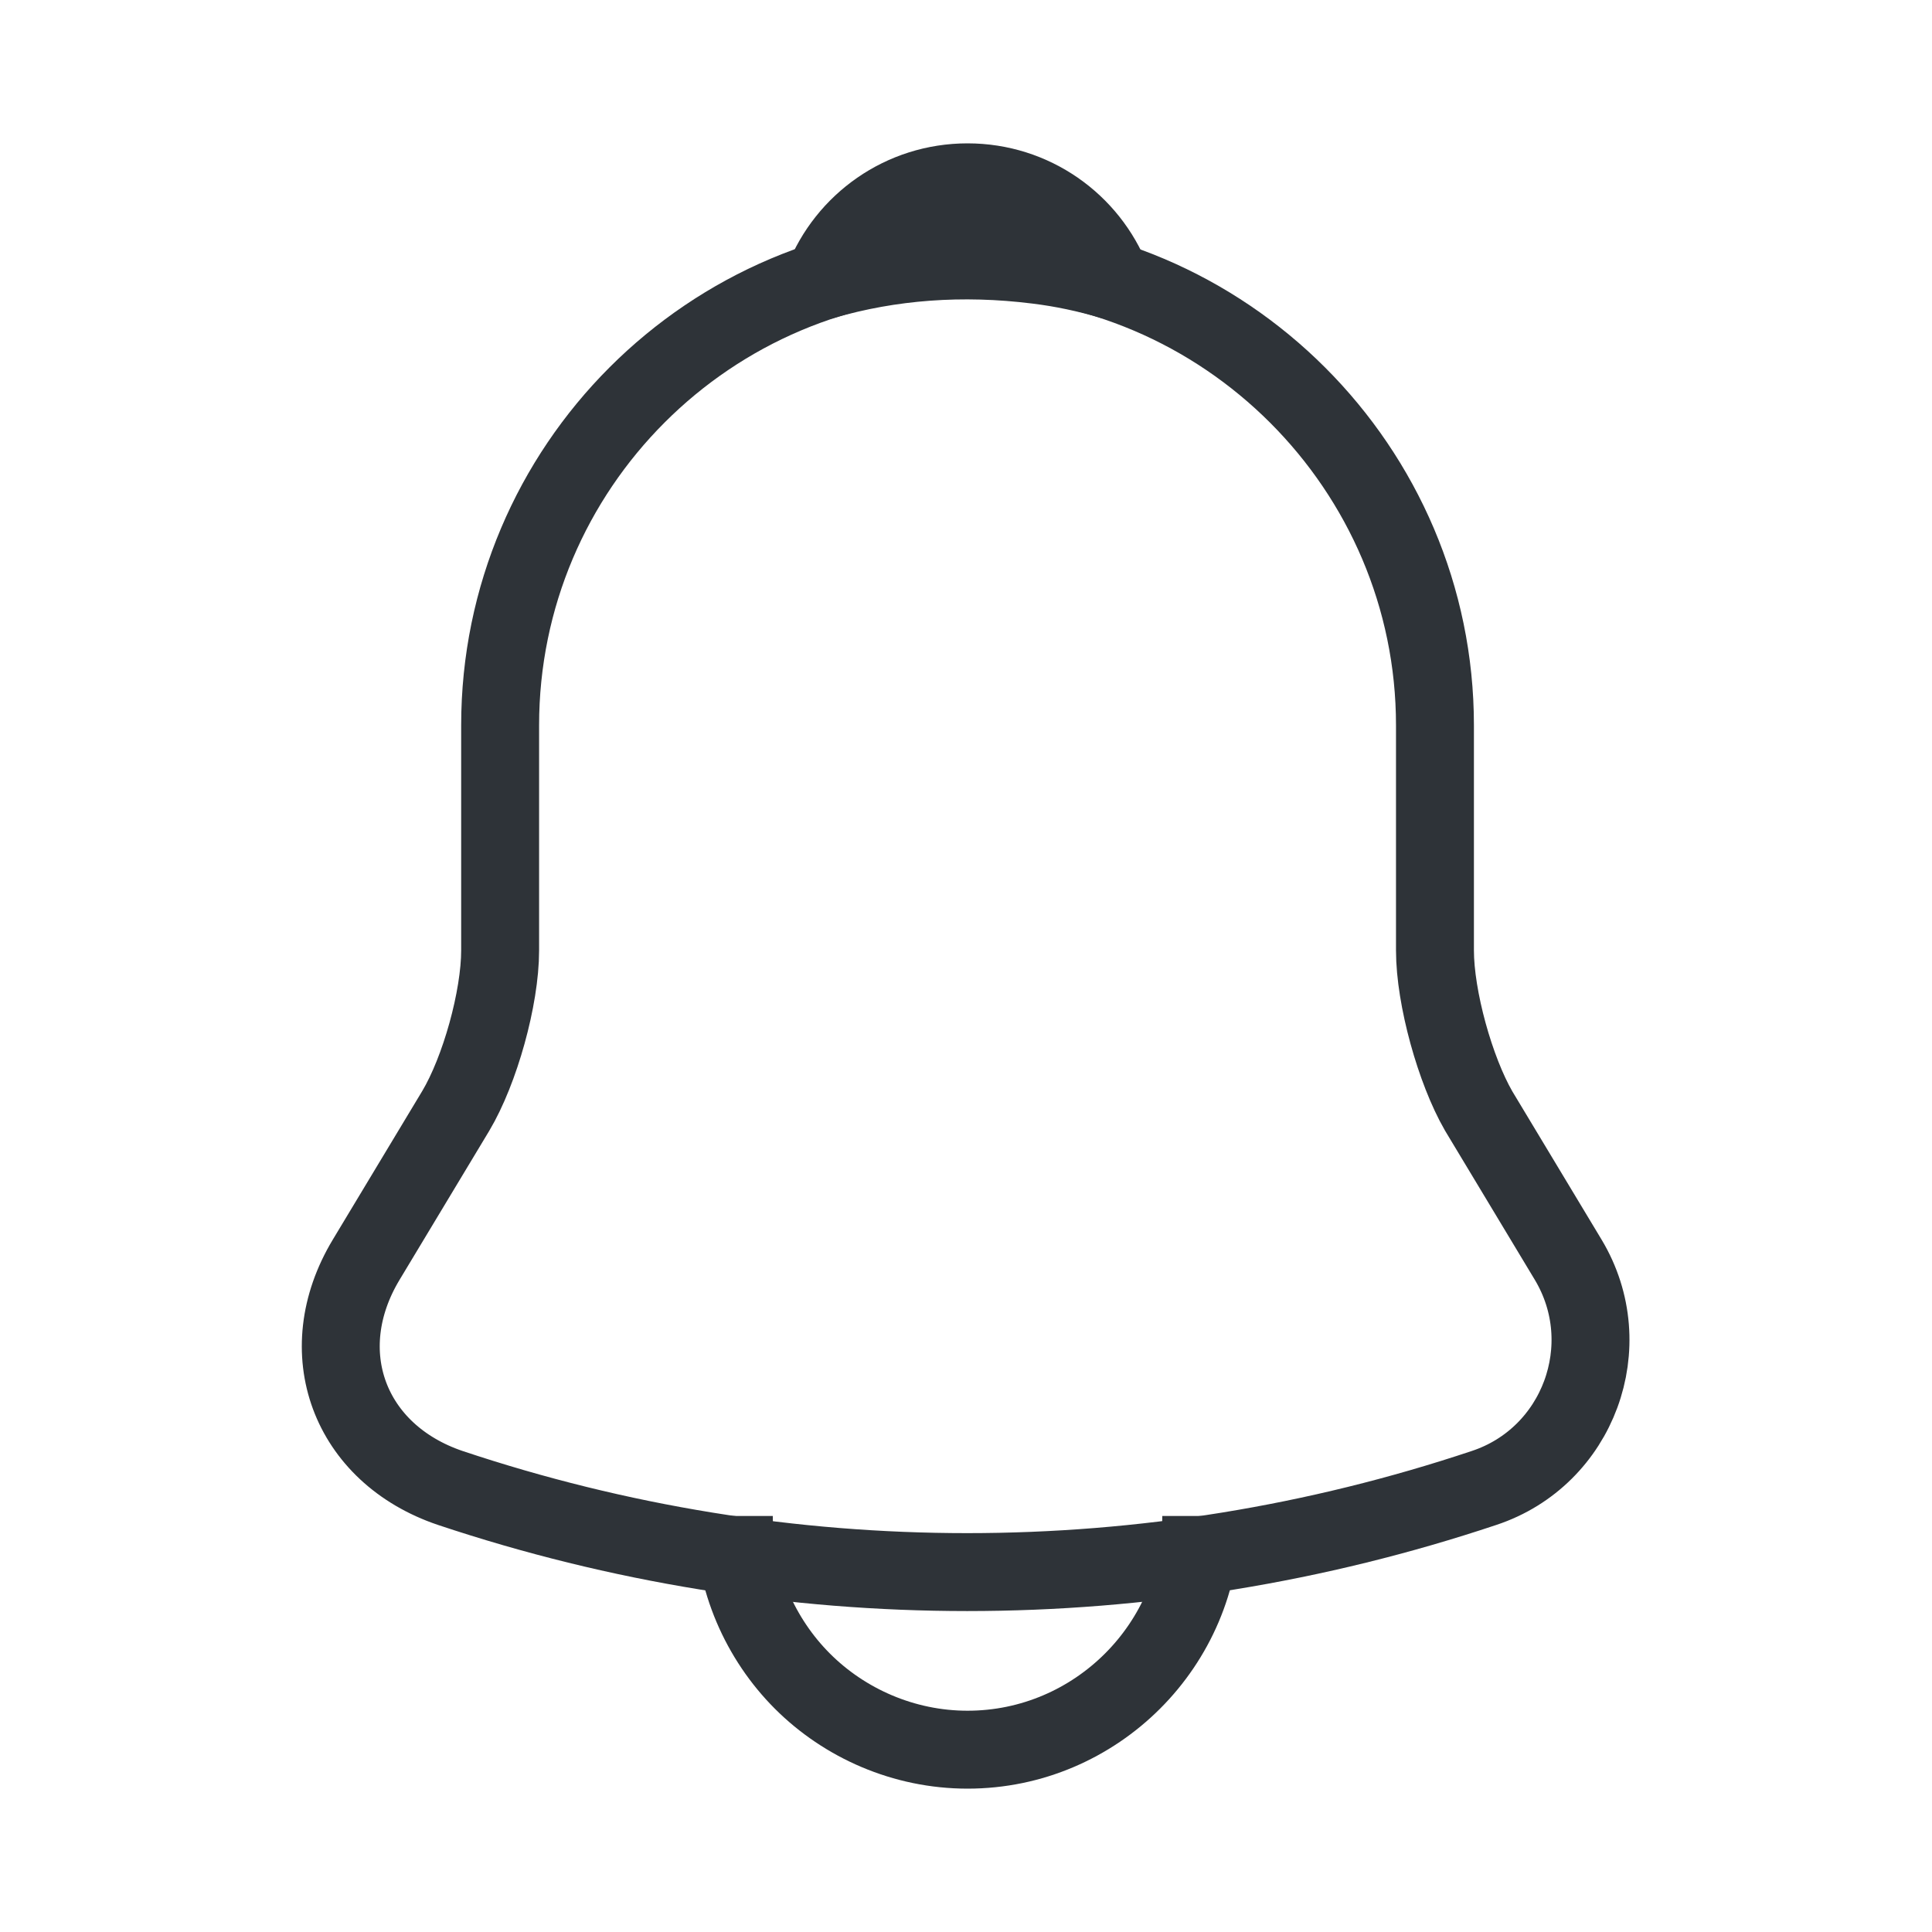 <svg width="30" height="30" viewBox="0 0 30 30" fill="none" xmlns="http://www.w3.org/2000/svg">
<path d="M15.024 4.004C11.02 4.004 7.766 7.258 7.766 11.262V14.758C7.766 15.496 7.452 16.621 7.077 17.25L5.686 19.561C4.827 20.988 5.419 22.573 6.992 23.105C12.206 24.847 17.831 24.847 23.044 23.105C24.508 22.621 25.149 20.891 24.351 19.561L22.96 17.25C22.597 16.621 22.282 15.496 22.282 14.758V11.262C22.282 7.27 19.016 4.004 15.024 4.004Z" stroke="#2E3338" stroke-width="1.21" stroke-miterlimit="10" stroke-linecap="round"/>
<path d="M17.262 4.355C16.887 4.246 16.5 4.161 16.101 4.113C14.94 3.968 13.827 4.052 12.786 4.355C13.137 3.46 14.008 2.831 15.024 2.831C16.04 2.831 16.911 3.46 17.262 4.355Z" stroke="#2E3338" stroke-width="1.21" stroke-miterlimit="10" stroke-linecap="round" stroke-linejoin="round"/>
<path d="M18.653 23.54C18.653 25.536 17.02 27.169 15.024 27.169C14.032 27.169 13.113 26.758 12.46 26.105C11.807 25.452 11.395 24.532 11.395 23.54" stroke="#2E3338" stroke-width="1.21" stroke-miterlimit="10"/>
</svg>
